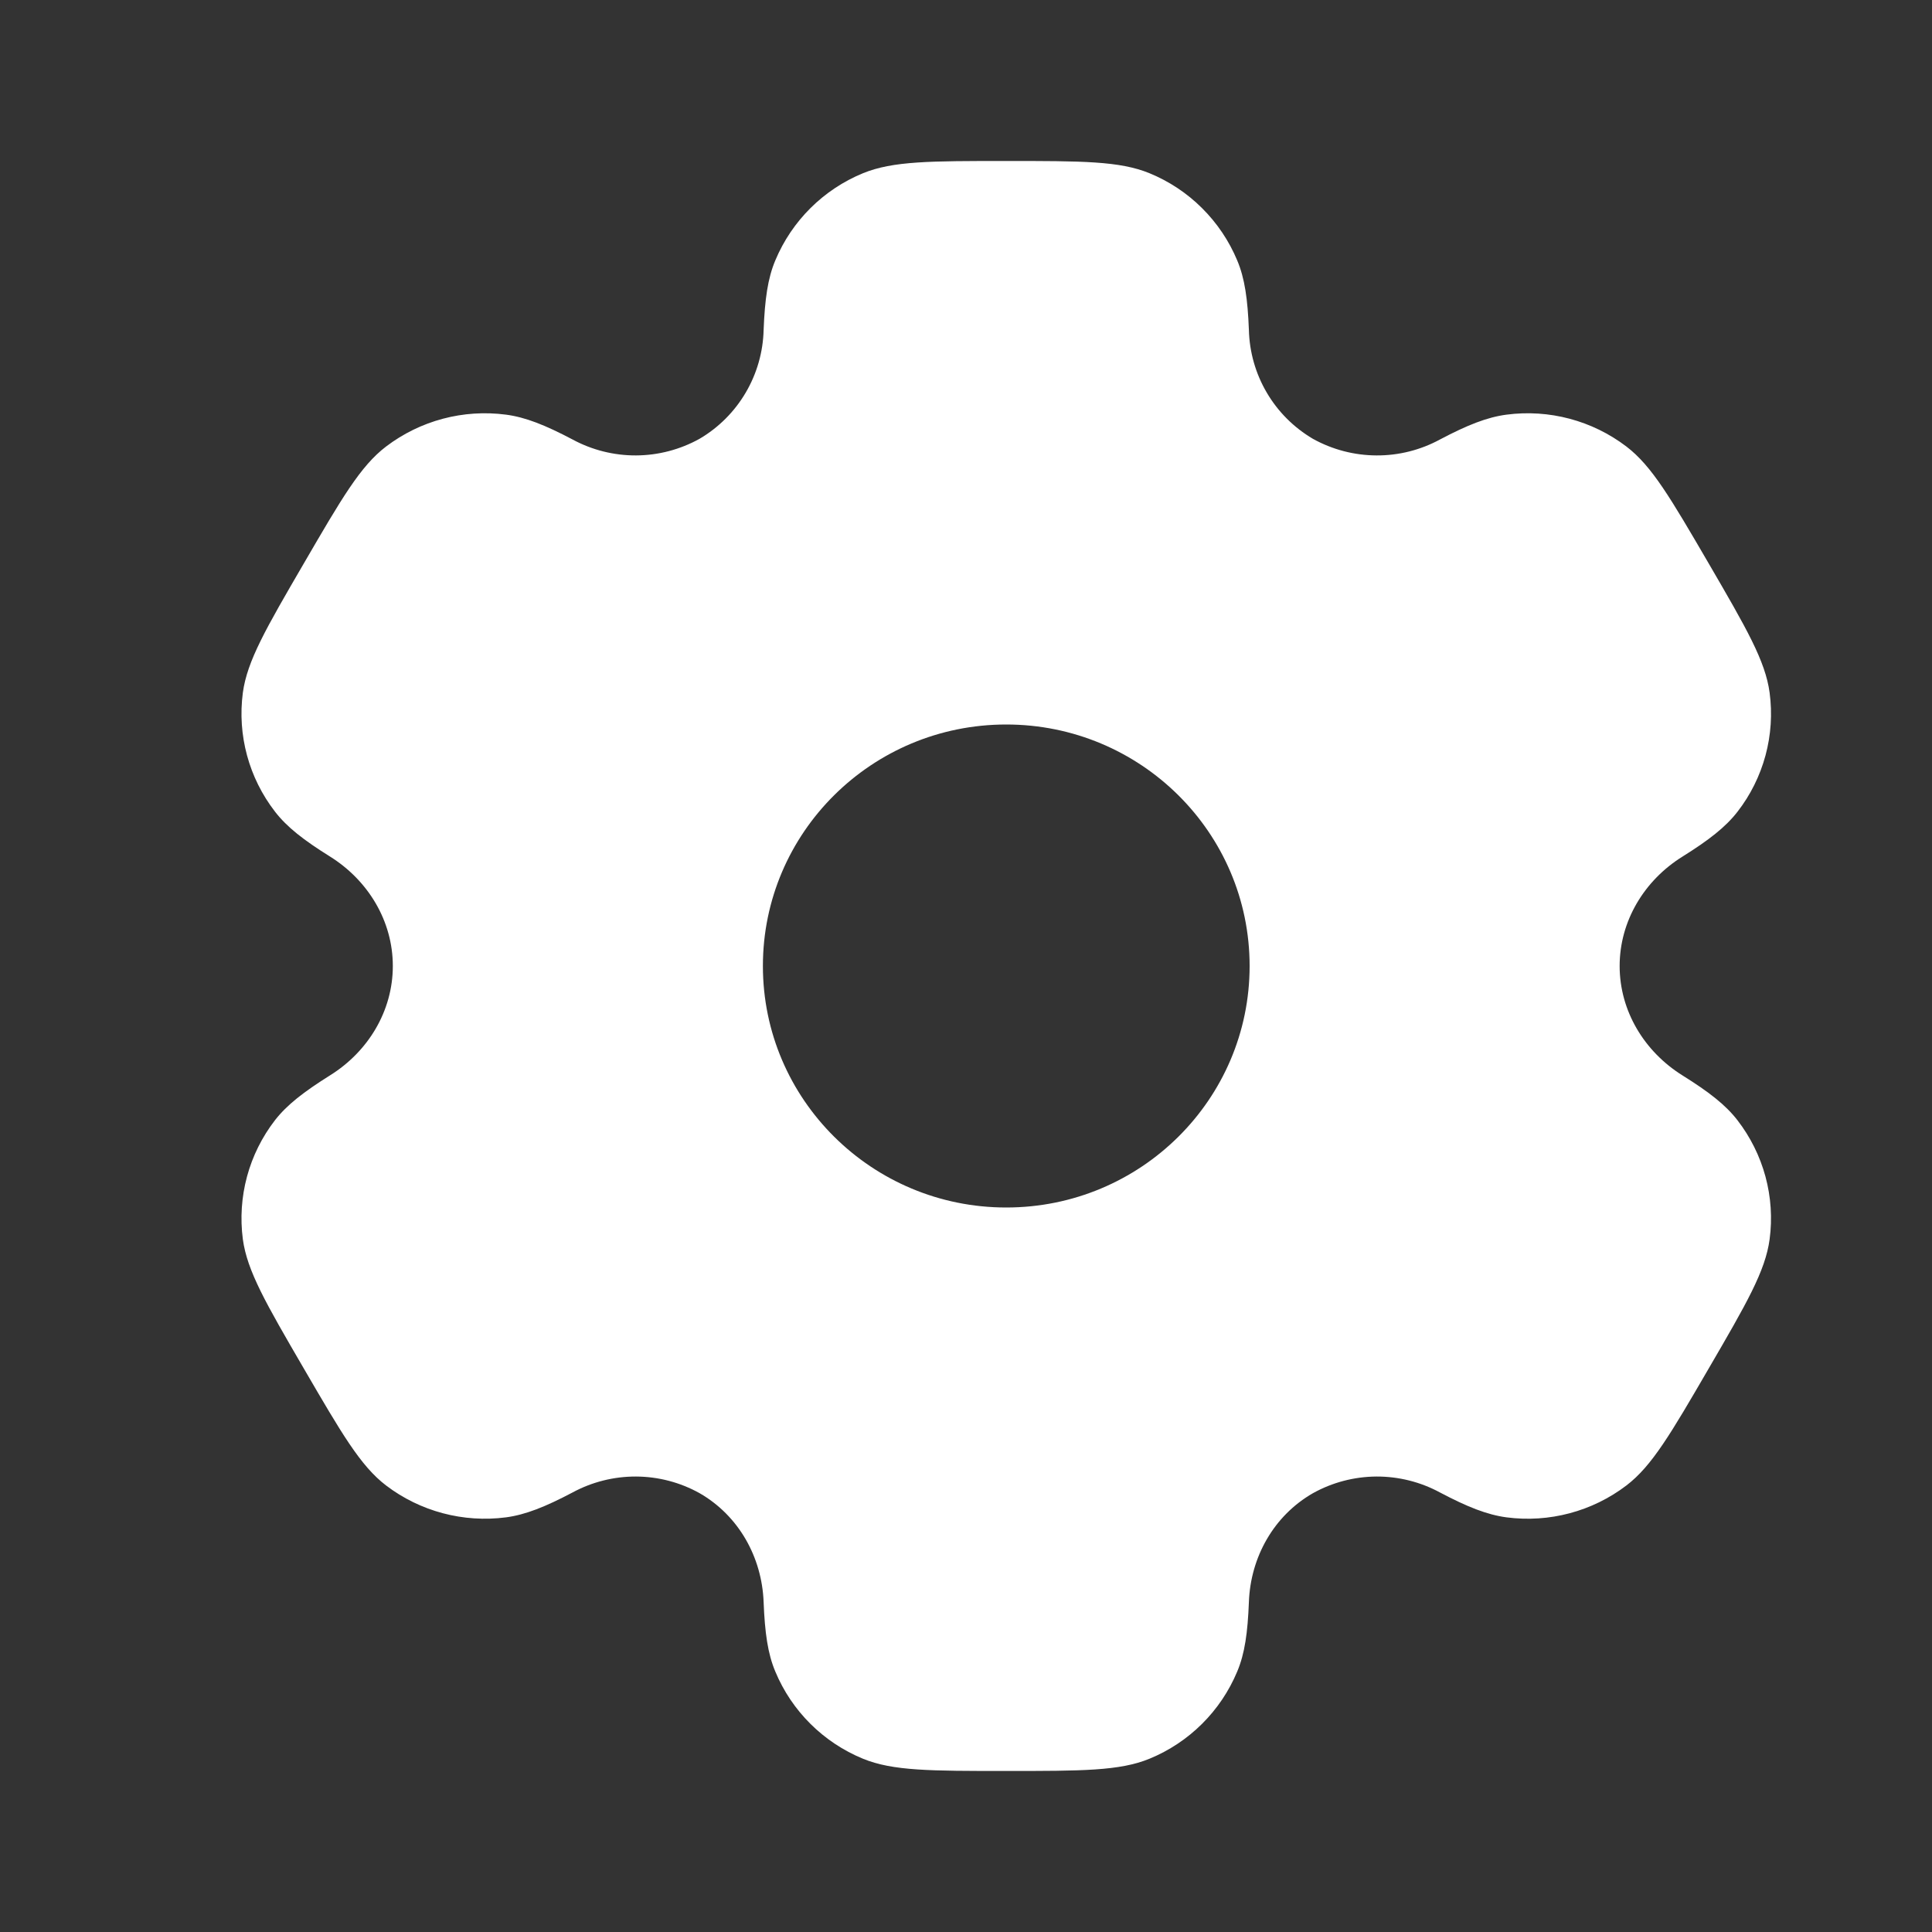 <svg width="40" height="40" viewBox="0 0 40 40" fill="none" xmlns="http://www.w3.org/2000/svg">
<rect x="0" y="0" width="40" height="40" fill="#333333" stroke="none"/>
<path fill-rule="evenodd" clip-rule="evenodd" d="M23.798 3.586C23.182 3.333 22.398 3.333 20.833 3.333C19.268 3.333 18.487 3.333 17.868 3.586C17.047 3.923 16.394 4.573 16.052 5.391C15.895 5.763 15.835 6.198 15.81 6.83C15.799 7.287 15.671 7.735 15.439 8.129C15.207 8.524 14.878 8.853 14.483 9.085C14.081 9.308 13.629 9.427 13.169 9.429C12.709 9.431 12.256 9.317 11.852 9.098C11.288 8.801 10.88 8.638 10.477 8.585C9.594 8.469 8.702 8.706 7.993 9.245C7.463 9.648 7.072 10.321 6.29 11.666C5.507 13.011 5.117 13.683 5.028 14.341C4.912 15.218 5.152 16.105 5.695 16.806C5.942 17.126 6.29 17.395 6.828 17.731C7.623 18.226 8.133 19.07 8.133 20C8.133 20.93 7.623 21.773 6.83 22.266C6.29 22.605 5.942 22.873 5.693 23.193C5.425 23.54 5.228 23.936 5.114 24.359C5 24.782 4.971 25.224 5.028 25.658C5.117 26.315 5.507 26.988 6.29 28.333C7.073 29.678 7.463 30.35 7.993 30.755C8.7 31.293 9.593 31.53 10.477 31.415C10.88 31.361 11.288 31.198 11.852 30.901C12.256 30.682 12.71 30.568 13.17 30.57C13.63 30.572 14.083 30.691 14.485 30.915C15.295 31.381 15.775 32.24 15.81 33.17C15.835 33.803 15.895 34.236 16.052 34.608C16.392 35.425 17.045 36.075 17.868 36.413C18.485 36.666 19.268 36.666 20.833 36.666C22.398 36.666 23.182 36.666 23.798 36.413C24.619 36.076 25.273 35.427 25.615 34.608C25.772 34.236 25.832 33.803 25.857 33.17C25.89 32.24 26.372 31.38 27.183 30.915C27.585 30.691 28.038 30.573 28.497 30.57C28.957 30.568 29.411 30.682 29.815 30.901C30.378 31.198 30.787 31.361 31.19 31.415C32.073 31.531 32.967 31.293 33.673 30.755C34.203 30.351 34.595 29.678 35.377 28.333C36.16 26.988 36.55 26.316 36.638 25.658C36.696 25.224 36.666 24.782 36.552 24.359C36.437 23.936 36.24 23.54 35.972 23.193C35.725 22.873 35.377 22.605 34.838 22.268C34.043 21.773 33.533 20.93 33.533 20C33.533 19.07 34.043 18.226 34.837 17.733C35.377 17.395 35.725 17.126 35.973 16.806C36.242 16.46 36.438 16.064 36.553 15.64C36.667 15.217 36.696 14.776 36.638 14.341C36.55 13.685 36.16 13.011 35.377 11.666C34.593 10.321 34.203 9.65 33.673 9.245C32.965 8.706 32.072 8.469 31.19 8.585C30.787 8.638 30.378 8.801 29.815 9.098C29.41 9.318 28.957 9.432 28.497 9.429C28.036 9.427 27.584 9.308 27.182 9.085C26.787 8.852 26.459 8.524 26.227 8.129C25.995 7.734 25.868 7.287 25.857 6.83C25.832 6.196 25.772 5.763 25.615 5.391C25.446 4.986 25.198 4.618 24.886 4.308C24.575 3.998 24.205 3.753 23.798 3.586ZM20.833 25C23.617 25 25.872 22.761 25.872 20C25.872 17.238 23.615 15 20.833 15C18.05 15 15.795 17.238 15.795 20C15.795 22.761 18.052 25 20.833 25Z" fill="white"/>
</svg>
